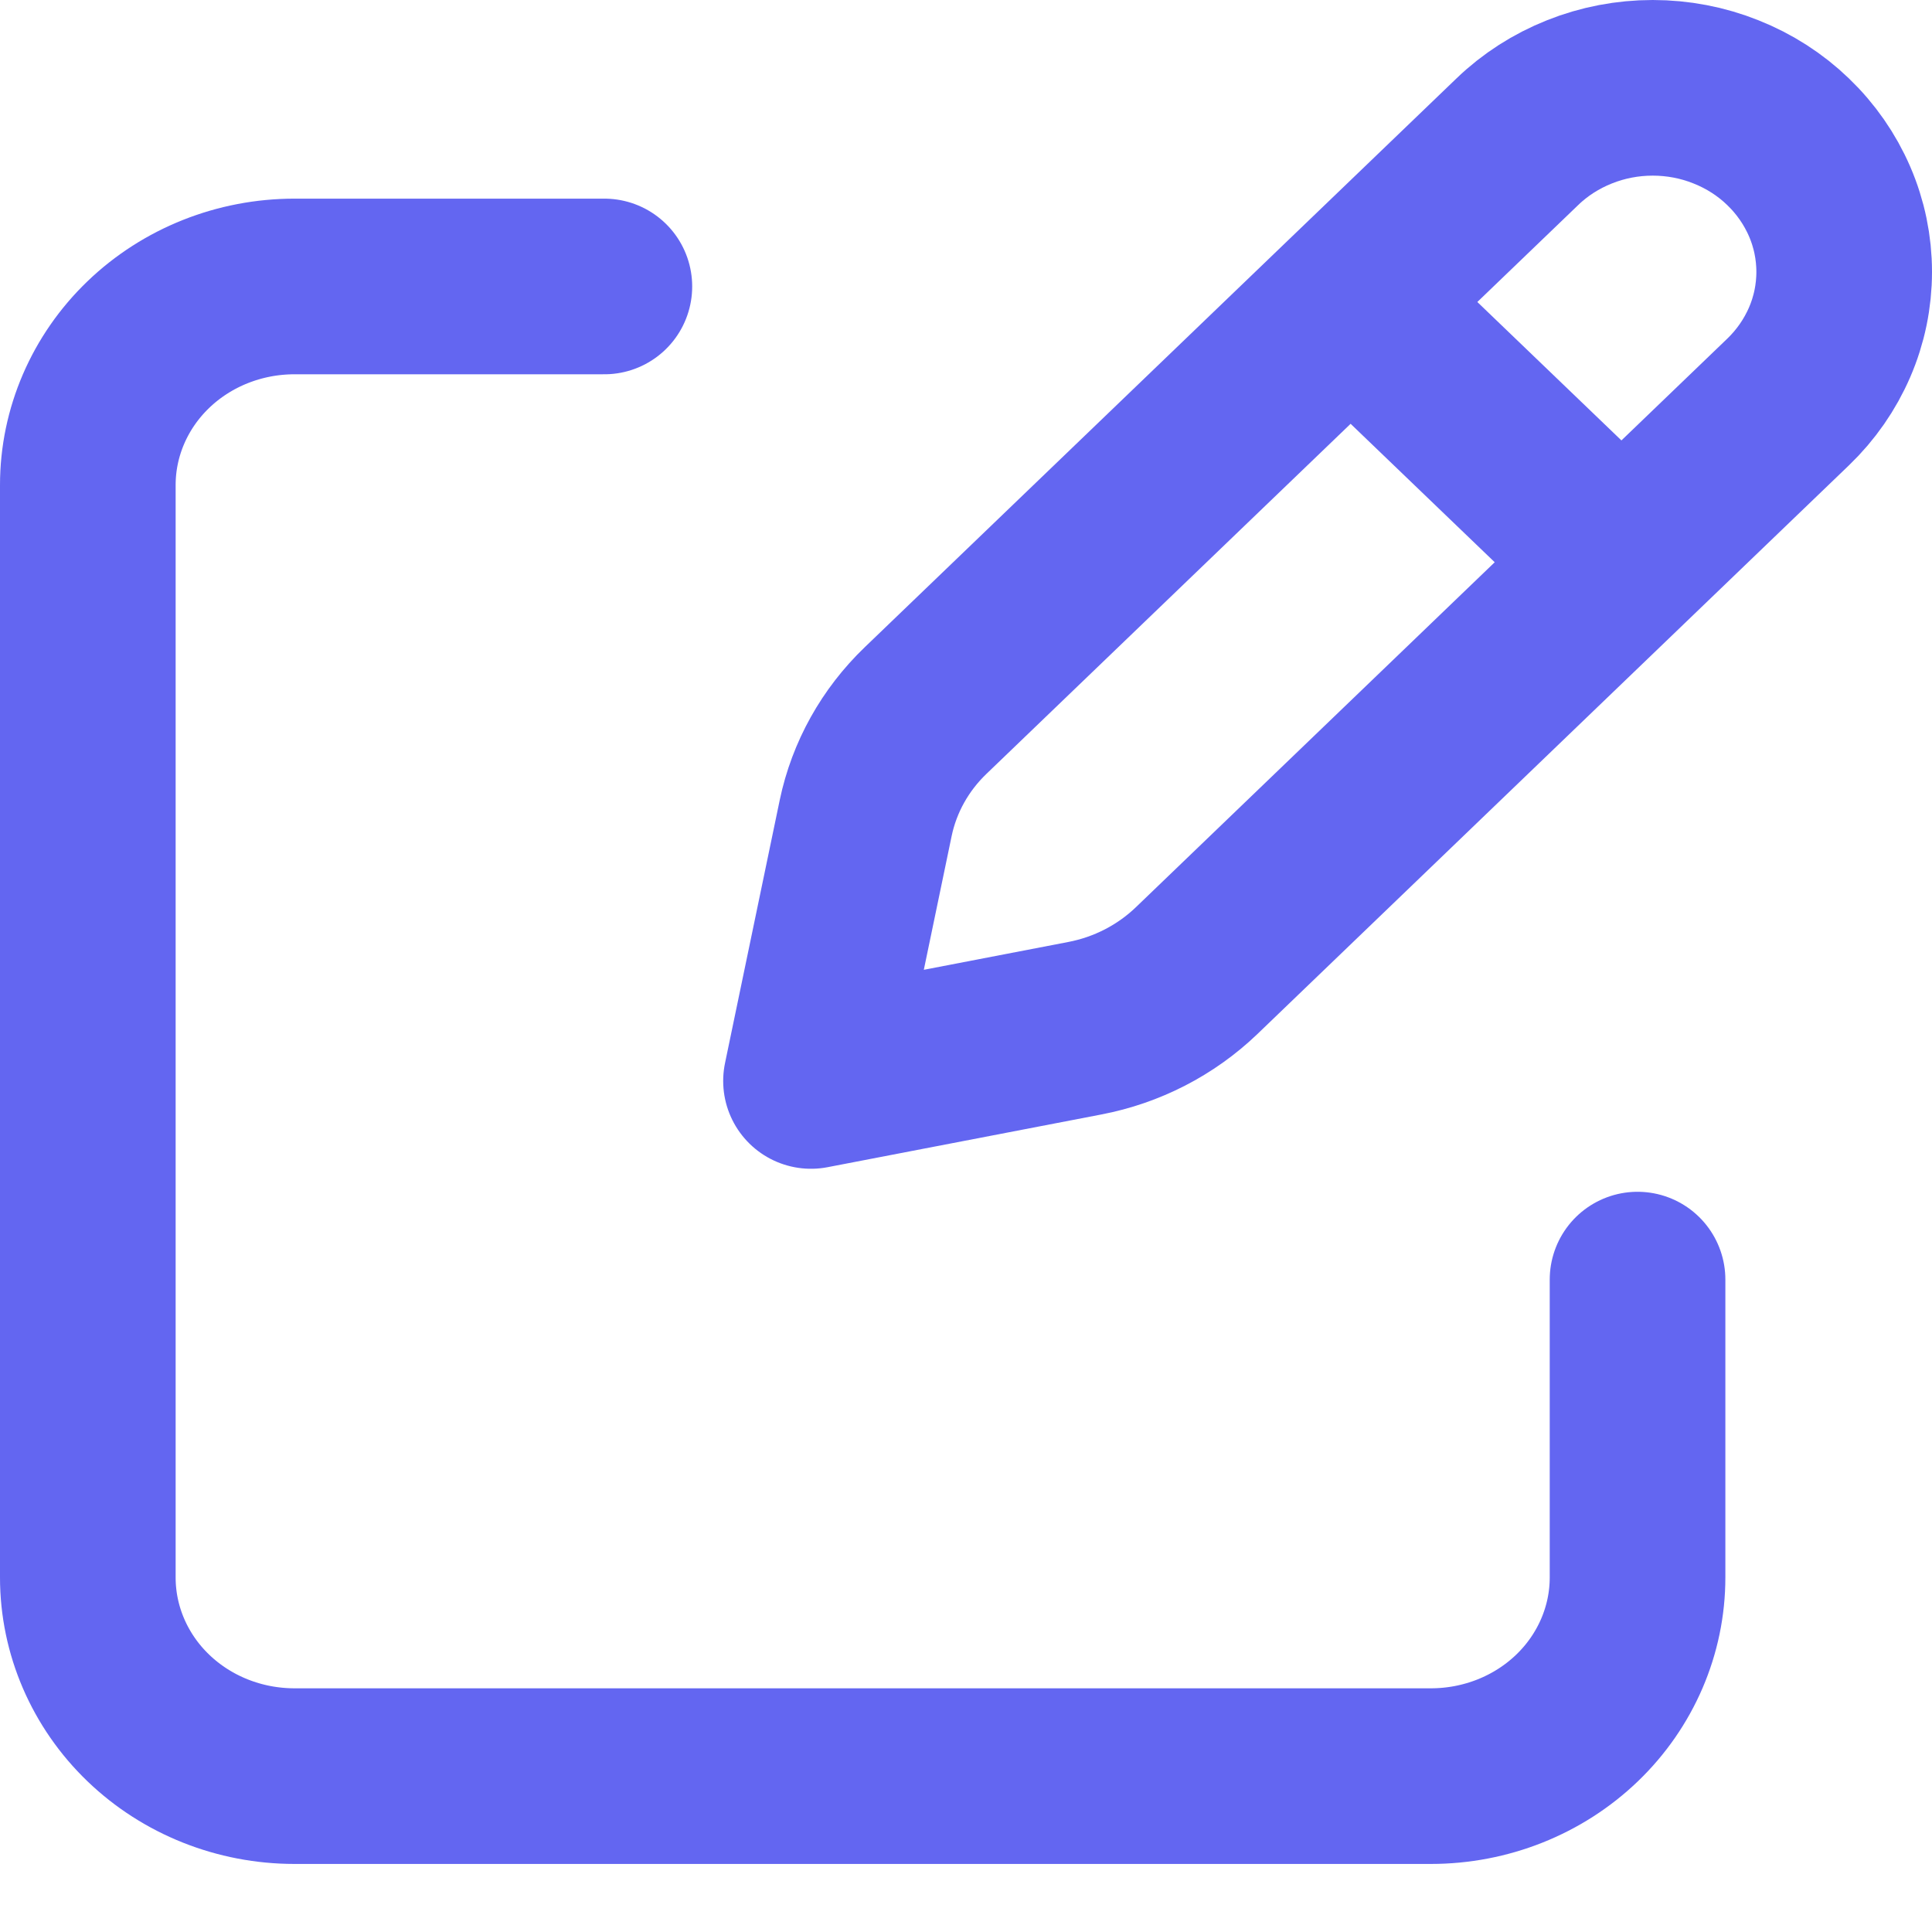 <svg width="22" height="22" viewBox="0 0 22 22" fill="none" xmlns="http://www.w3.org/2000/svg">
<path d="M15.675 3.723L18.167 6.117L15.675 3.723ZM17.278 1.614L10.54 8.091C10.192 8.425 9.955 8.851 9.858 9.314L9.235 12.309L12.351 11.709C12.833 11.617 13.275 11.389 13.624 11.055L20.361 4.578C20.564 4.383 20.724 4.152 20.834 3.898C20.944 3.644 21 3.371 21 3.096C21 2.821 20.944 2.548 20.834 2.294C20.724 2.04 20.564 1.809 20.361 1.614C20.159 1.419 19.919 1.265 19.654 1.16C19.39 1.054 19.106 1 18.82 1C18.533 1 18.25 1.054 17.985 1.16C17.721 1.265 17.48 1.419 17.278 1.614V1.614Z" stroke="#6366F1" stroke-width="2" stroke-linecap="round" stroke-linejoin="round"/>
<path d="M18.647 14.571V17.963C18.647 18.563 18.399 19.139 17.958 19.563C17.517 19.987 16.918 20.225 16.294 20.225H3.353C2.729 20.225 2.13 19.987 1.689 19.563C1.248 19.139 1 18.563 1 17.963V5.523C1 4.924 1.248 4.348 1.689 3.924C2.13 3.5 2.729 3.262 3.353 3.262H6.882" stroke="#6366F1" stroke-width="2" stroke-linecap="round" stroke-linejoin="round"/>
</svg>
